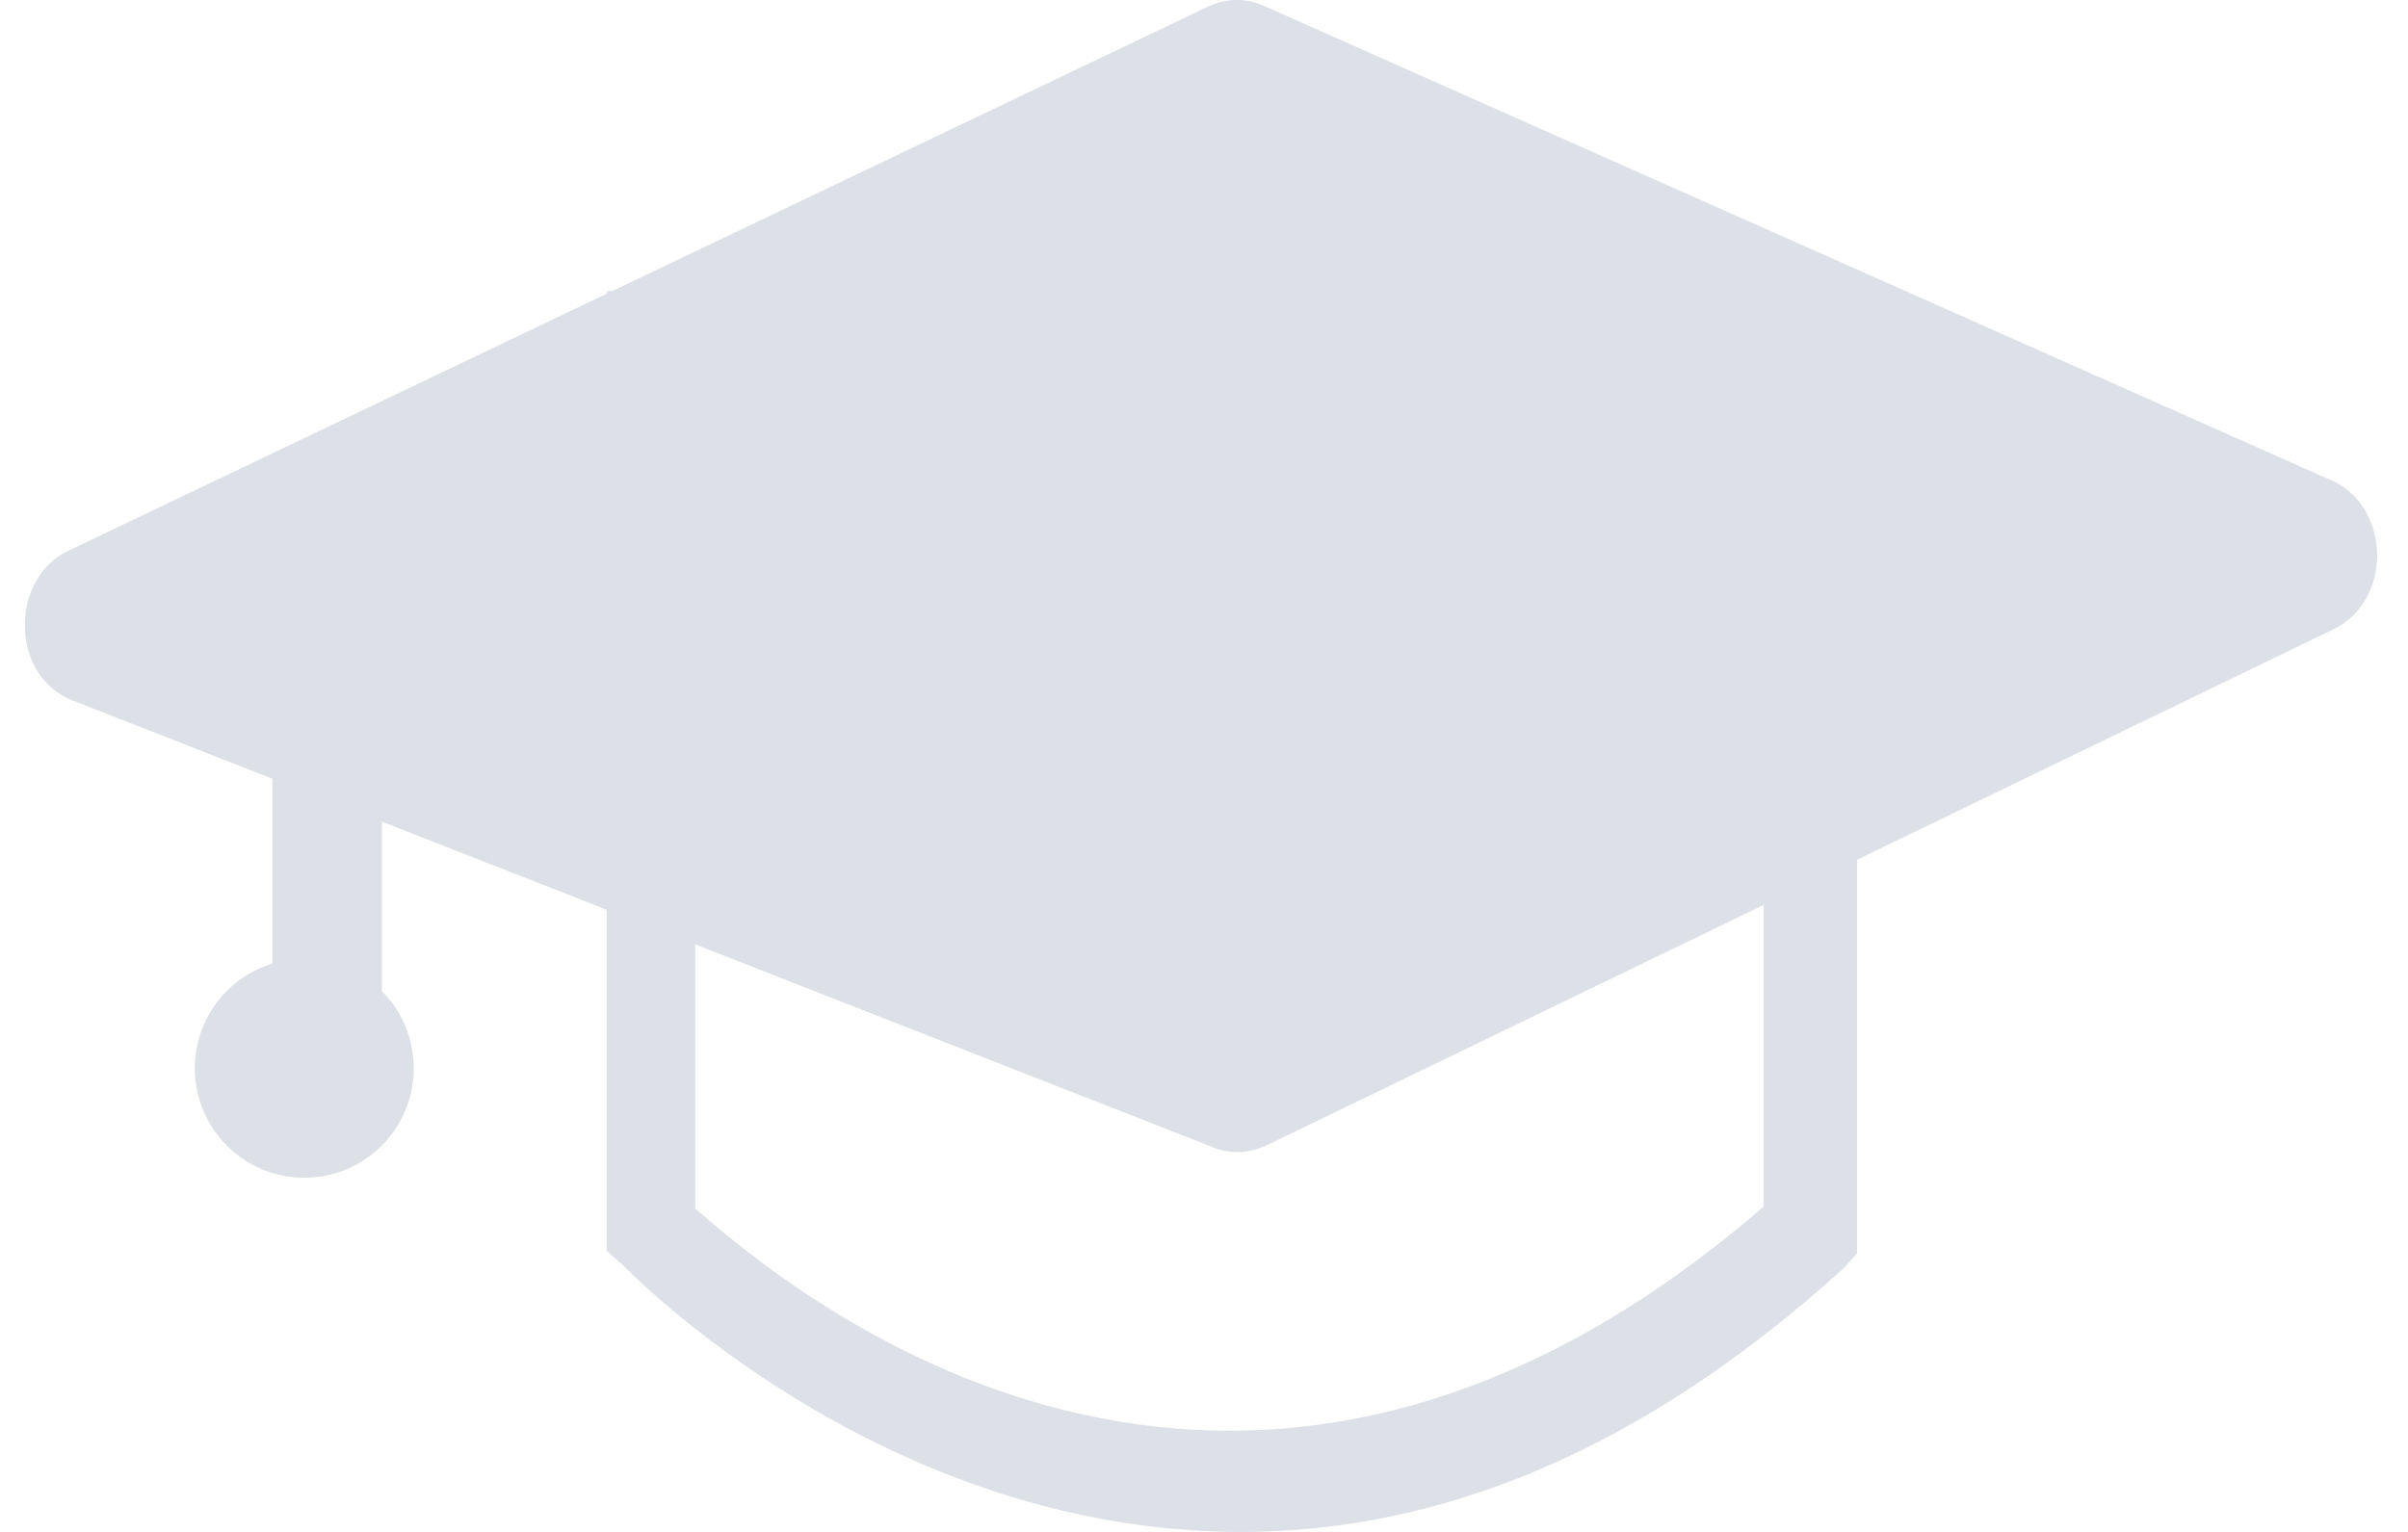 <?xml version="1.0" encoding="UTF-8"?>
<svg width="22px" height="14px" viewBox="0 0 22 14" version="1.1" xmlns="http://www.w3.org/2000/svg" xmlns:xlink="http://www.w3.org/1999/xlink">
    <!-- Generator: sketchtool 47 (45396) - http://www.bohemiancoding.com/sketch -->
    <title>8B94176E-C170-491F-B397-52D28FC1CD1D</title>
    <desc>Created with sketchtool.</desc>
    <defs></defs>
    <g id="mis" stroke="none" stroke-width="1" fill="none" fill-rule="evenodd">
        <g id="unibook_light_mis_1" transform="translate(-44, -739)" fill-rule="nonzero" fill="#DDE0E6">
            <g id="Sidebar" transform="translate(15, 71)">
                <g id="Navigation-Bar" transform="translate(0, 156)">
                    <g id="Group-14" transform="translate(29, 506)">
                        <g id="icon_telebeler" transform="translate(0, 6)">
                            <path d="M11.336,14 C8.043,14 5.732,11.603 5.696,11.566 L5.543,11.433 L5.543,2.661 L6.352,2.661 L6.352,11.045 C7.207,11.788 11.255,15.226 16.113,11.027 L16.113,2.661 L16.967,2.661 L16.967,11.451 L16.846,11.589 C14.853,13.396 12.987,14 11.336,14 Z" id="XMLID_659_"></path>
                            <path d="M0.816,5.967 L11.197,10.056 C11.233,10.07 11.273,10.07 11.314,10.052 L21.025,5.333 C21.196,5.25 21.196,4.906 21.02,4.828 C14.486,1.915 11.206,0.464 11.179,0.477 L0.807,5.457 C0.632,5.544 0.637,5.894 0.816,5.967 Z" id="XMLID_614_"></path>
                            <path d="M11.306,10.529 C11.234,10.529 11.157,10.515 11.09,10.488 L0.66,6.4 C0.403,6.299 0.236,6.046 0.227,5.739 C0.218,5.431 0.371,5.155 0.619,5.036 L11.044,0.057 C11.202,-0.016 11.383,-0.021 11.546,0.053 L21.307,4.393 C21.555,4.503 21.709,4.76 21.718,5.059 C21.722,5.362 21.573,5.628 21.325,5.748 L11.568,10.469 C11.487,10.506 11.397,10.529 11.306,10.529 Z M1.405,5.688 L11.297,9.564 L20.562,5.082 L11.302,0.958 L1.405,5.688 Z" id="XMLID_619_"></path>
                            <g id="XMLID_345_" transform="translate(2.489, 6.595)">
                                <rect id="XMLID_618_" x="0" y="0" width="1" height="2.893"></rect>
                            </g>
                            <g id="XMLID_17_" transform="translate(1.81, 8.793)">
                                <ellipse id="XMLID_1651_" cx="0.97" cy="0.97" rx="1" ry="1"></ellipse>
                            </g>
                        </g>
                    </g>
                </g>
            </g>
        </g>
    </g>
</svg>